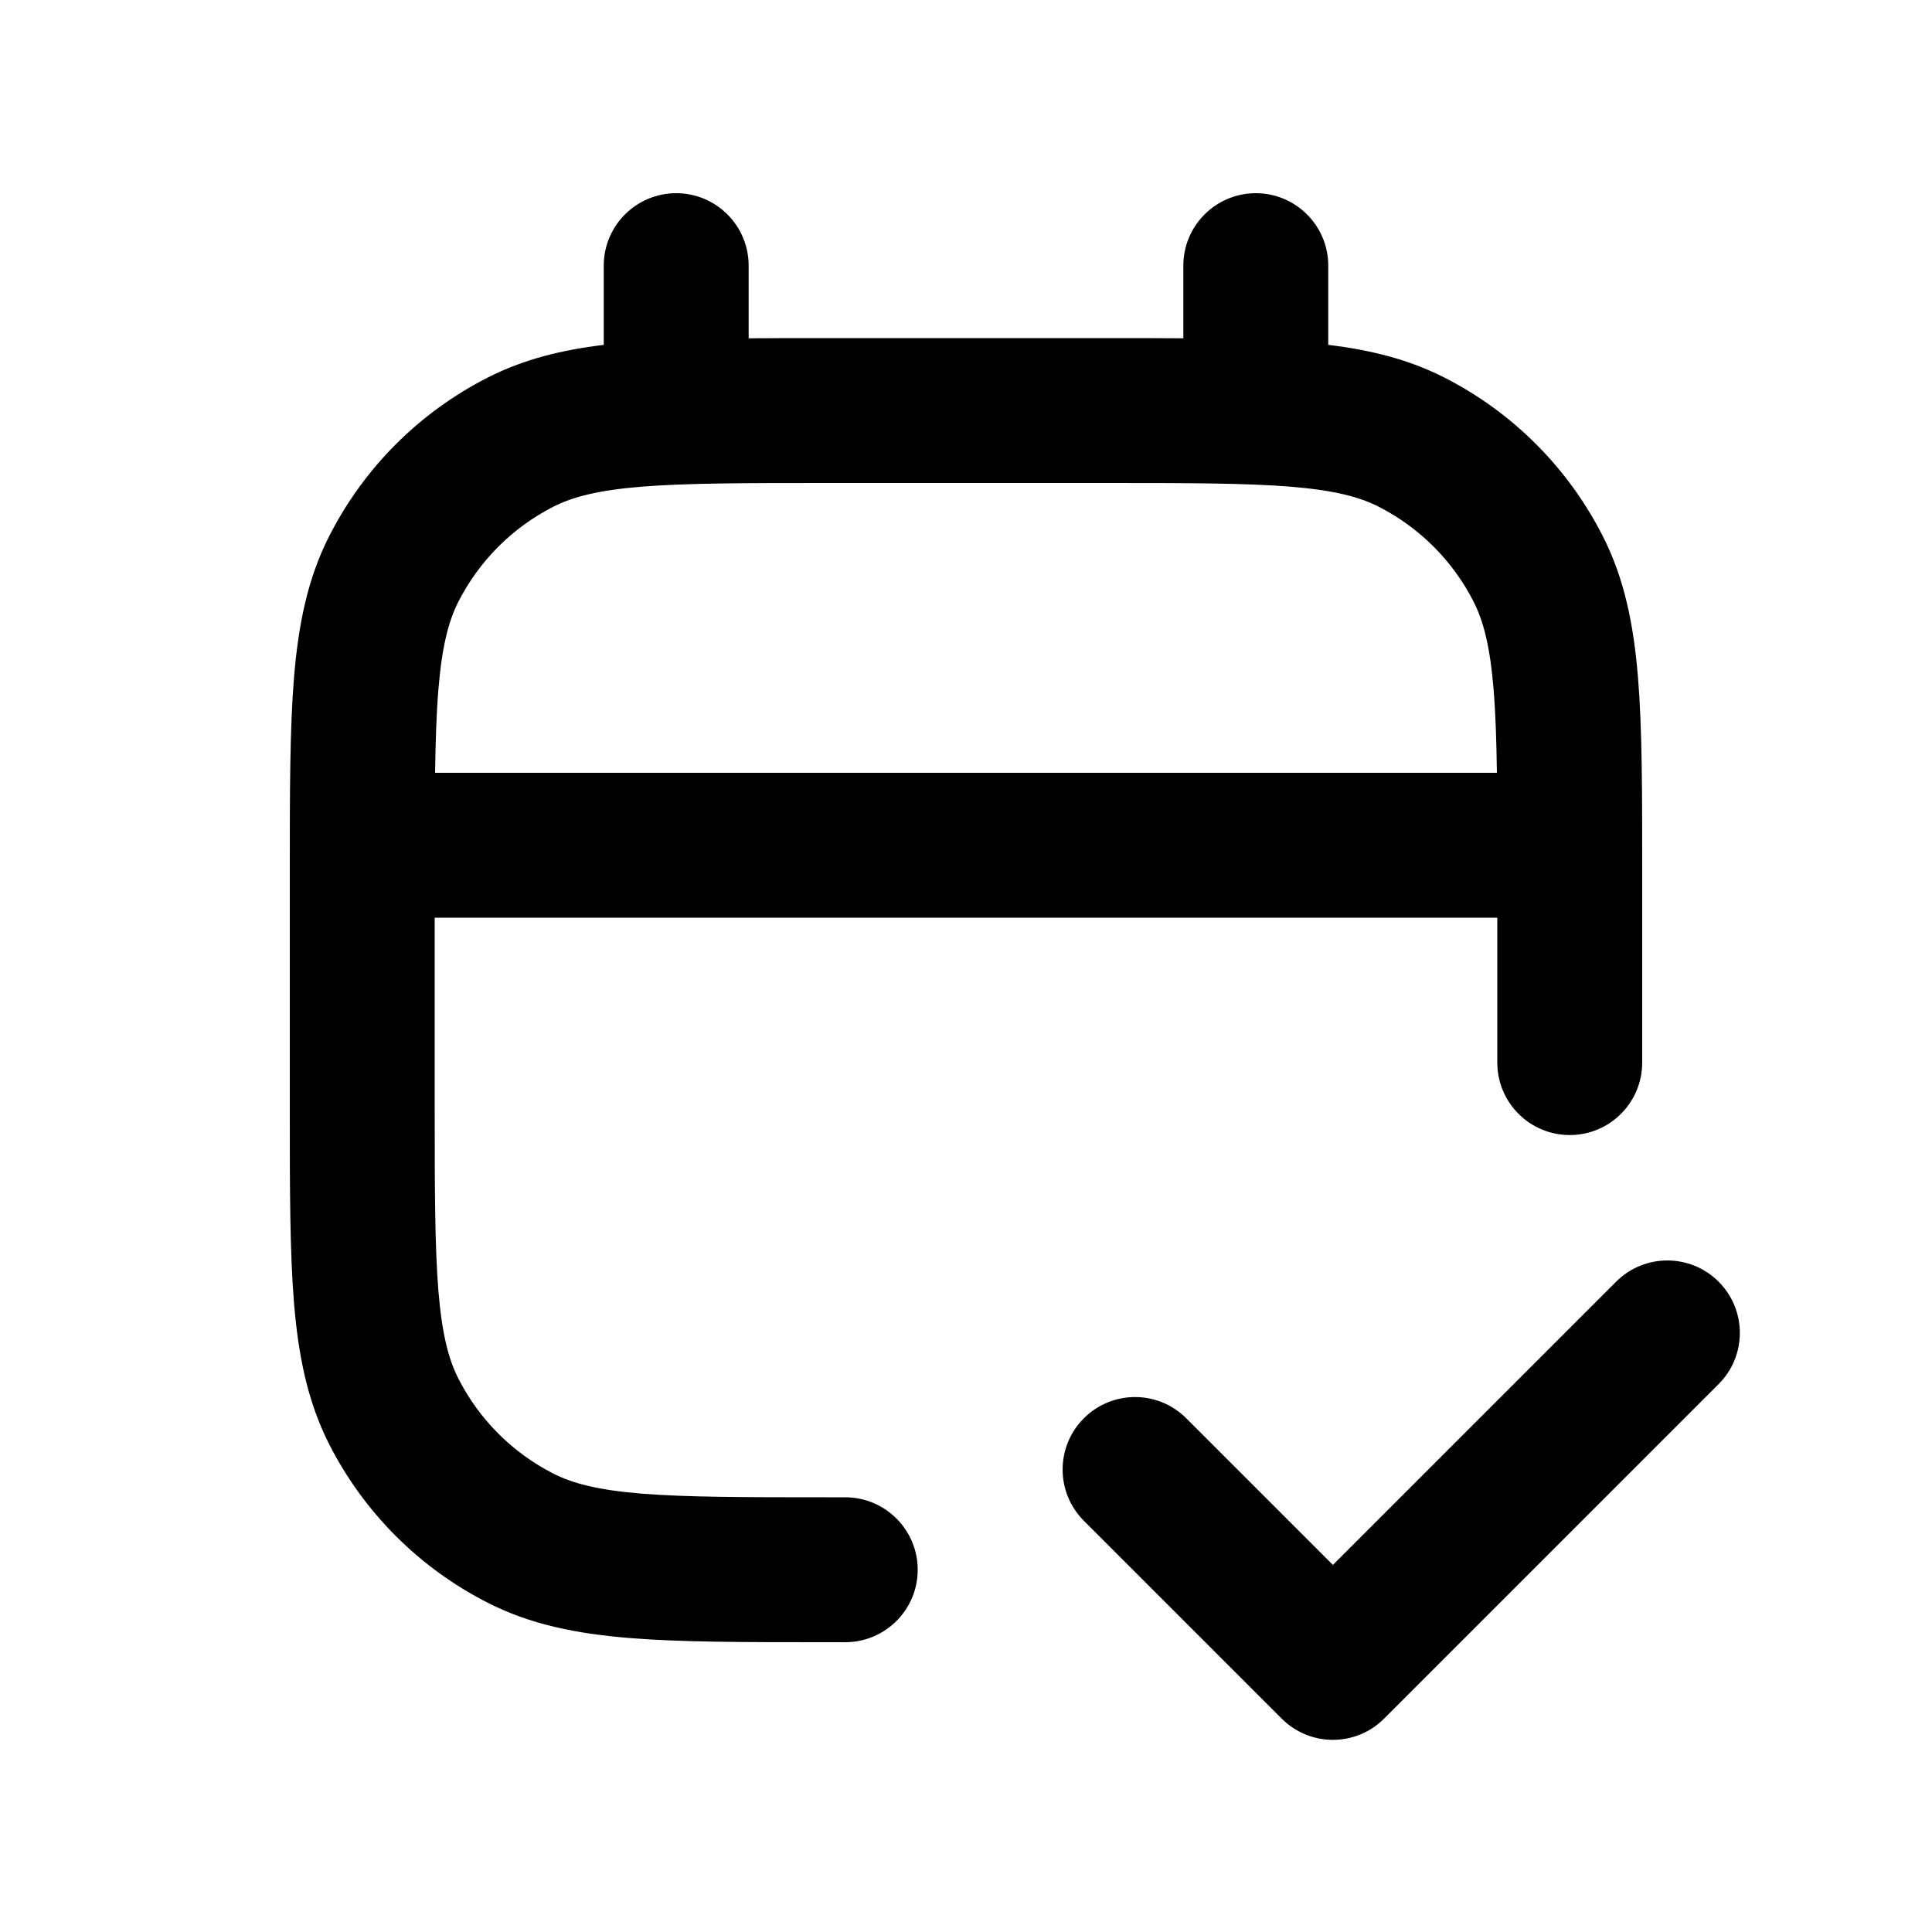 <svg width="20" height="20" viewBox="0 0 20 20" fill="none" xmlns="http://www.w3.org/2000/svg">
<path fill-rule="evenodd" clip-rule="evenodd" d="M7 2C7.414 2 7.75 2.336 7.75 2.75V3.502C7.989 3.5 8.245 3.5 8.518 3.5H11.482C11.755 3.5 12.011 3.5 12.25 3.502V2.75C12.25 2.336 12.586 2 13 2C13.414 2 13.75 2.336 13.75 2.75V3.57C14.188 3.623 14.582 3.72 14.953 3.909C15.658 4.268 16.232 4.842 16.591 5.548C16.818 5.992 16.912 6.472 16.957 7.019C17 7.549 17 8.205 17 9.018V11C17 11.414 16.664 11.75 16.25 11.75C15.836 11.75 15.5 11.414 15.5 11V9.5H4.5V11.45C4.5 12.303 4.501 12.897 4.538 13.359C4.575 13.813 4.645 14.074 4.745 14.271C4.961 14.695 5.305 15.039 5.729 15.255C5.926 15.355 6.187 15.425 6.641 15.462C7.103 15.499 7.698 15.5 8.55 15.5H8.75C9.164 15.5 9.5 15.836 9.5 16.25C9.5 16.664 9.164 17 8.75 17H8.518C7.705 17 7.049 17 6.519 16.957C5.972 16.912 5.492 16.818 5.048 16.591C4.342 16.232 3.768 15.658 3.409 14.953C3.182 14.508 3.088 14.028 3.043 13.482C3 12.951 3 12.295 3 11.482V9.018C3 8.205 3 7.549 3.043 7.019C3.088 6.472 3.182 5.992 3.409 5.548C3.768 4.842 4.342 4.268 5.048 3.909C5.418 3.72 5.812 3.623 6.25 3.57V2.75C6.25 2.336 6.586 2 7 2ZM15.462 7.141C15.482 7.384 15.491 7.665 15.496 8H4.504C4.509 7.665 4.518 7.384 4.538 7.141C4.575 6.687 4.645 6.426 4.745 6.229C4.961 5.805 5.305 5.461 5.729 5.245C5.926 5.145 6.187 5.075 6.641 5.038C7.103 5.001 7.698 5 8.55 5H11.45C12.303 5 12.897 5.001 13.359 5.038C13.813 5.075 14.074 5.145 14.271 5.245C14.695 5.461 15.039 5.805 15.255 6.229C15.355 6.426 15.425 6.687 15.462 7.141Z" fill="black"/>
<path d="M12.28 14.682C11.987 14.389 11.513 14.389 11.22 14.682C10.927 14.975 10.927 15.45 11.22 15.743L13.268 17.791C13.561 18.084 14.036 18.084 14.328 17.791L17.791 14.328C18.084 14.036 18.084 13.561 17.791 13.268C17.498 12.975 17.023 12.975 16.73 13.268L13.798 16.2L12.28 14.682Z" fill="black"/>
</svg>
